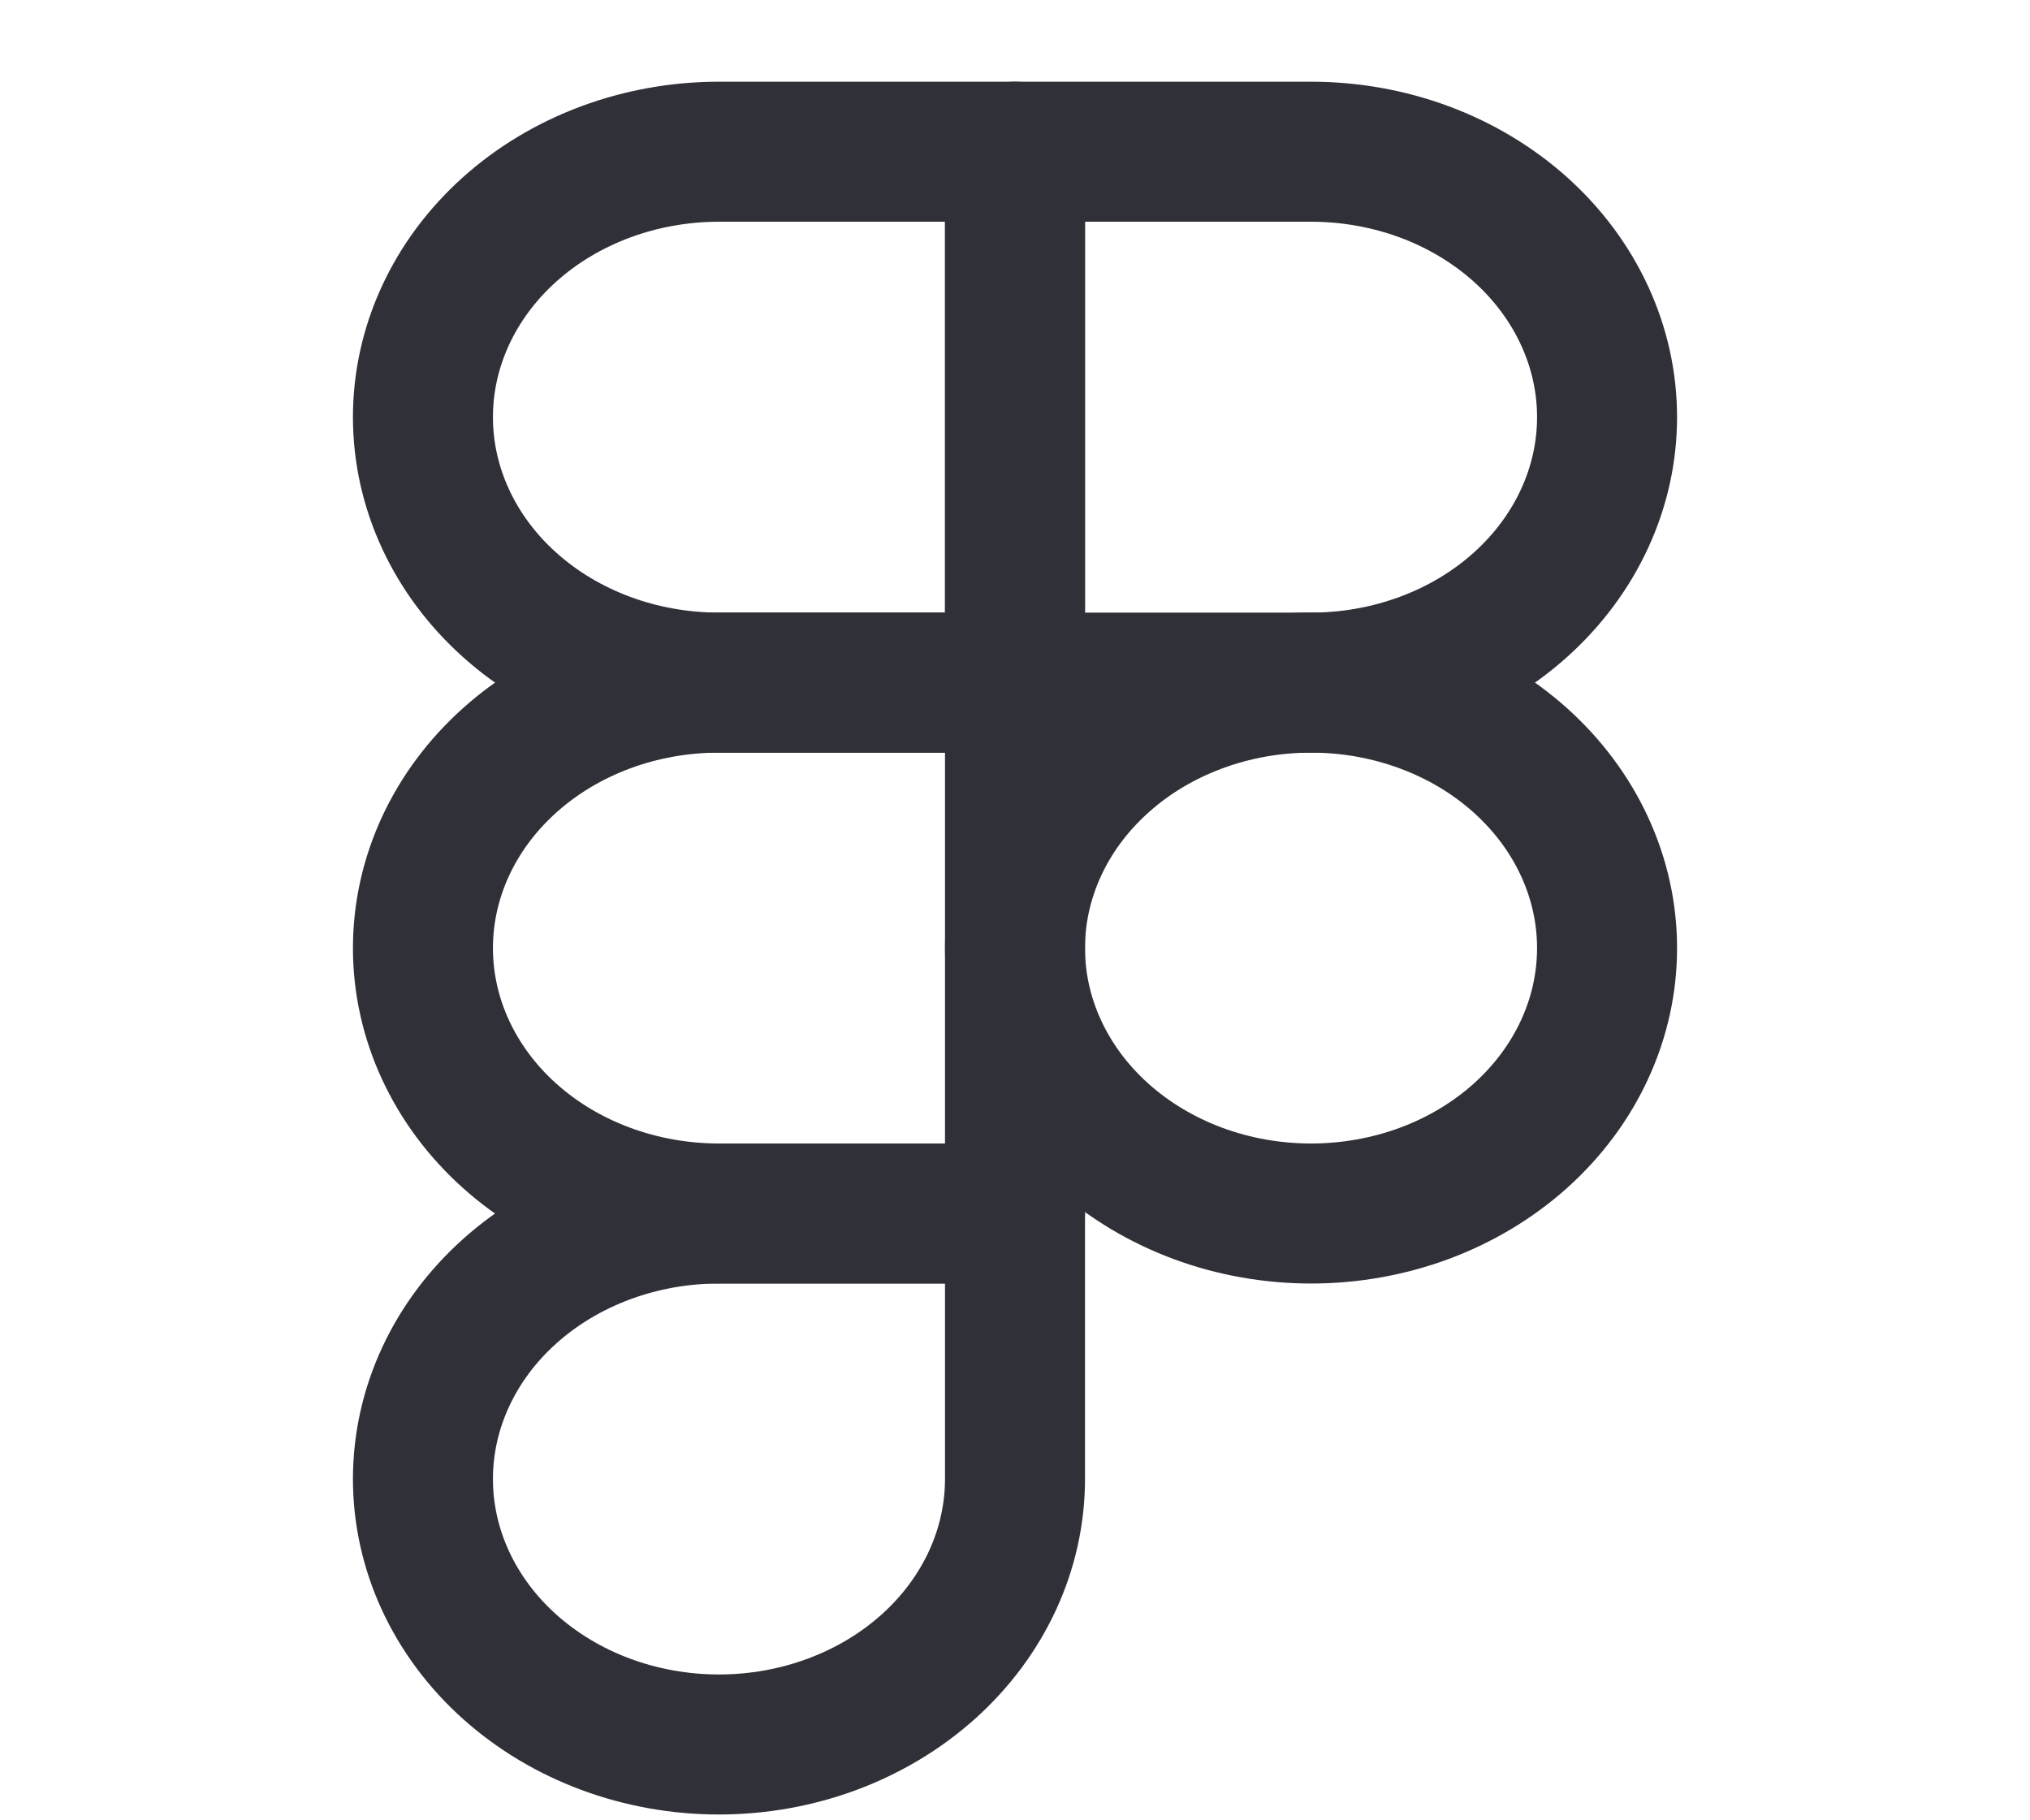 <svg width="29" height="26" viewBox="0 0 29 26" fill="none" xmlns="http://www.w3.org/2000/svg">
<path d="M6.042 5.958C6.042 4.953 6.487 3.988 7.28 3.277C8.073 2.566 9.149 2.167 10.271 2.167H14.5V9.75H10.271C9.149 9.75 8.073 9.351 7.28 8.639C6.487 7.928 6.042 6.964 6.042 5.958Z" stroke="#303038" stroke-width="2" stroke-linecap="round" stroke-linejoin="round"/>
<path d="M14.5 2.167H18.729C19.285 2.167 19.834 2.265 20.348 2.455C20.861 2.646 21.327 2.925 21.72 3.277C22.112 3.629 22.424 4.047 22.636 4.507C22.849 4.967 22.958 5.46 22.958 5.958C22.958 6.456 22.849 6.949 22.636 7.409C22.424 7.869 22.112 8.287 21.72 8.639C21.327 8.992 20.861 9.271 20.348 9.461C19.834 9.652 19.285 9.75 18.729 9.75H14.5V2.167Z" stroke="#303038" stroke-width="2" stroke-linecap="round" stroke-linejoin="round"/>
<path d="M14.5 13.542C14.5 13.044 14.609 12.551 14.822 12.091C15.034 11.631 15.346 11.213 15.739 10.861C16.131 10.508 16.598 10.229 17.111 10.039C17.624 9.848 18.174 9.75 18.729 9.75C19.285 9.75 19.834 9.848 20.348 10.039C20.861 10.229 21.327 10.508 21.72 10.861C22.112 11.213 22.424 11.631 22.636 12.091C22.849 12.551 22.958 13.044 22.958 13.542C22.958 14.04 22.849 14.533 22.636 14.993C22.424 15.453 22.112 15.871 21.72 16.223C21.327 16.575 20.861 16.854 20.348 17.045C19.834 17.235 19.285 17.333 18.729 17.333C18.174 17.333 17.624 17.235 17.111 17.045C16.598 16.854 16.131 16.575 15.739 16.223C15.346 15.871 15.034 15.453 14.822 14.993C14.609 14.533 14.5 14.04 14.5 13.542Z" stroke="#303038" stroke-width="2" stroke-linecap="round" stroke-linejoin="round"/>
<path d="M6.042 21.125C6.042 20.119 6.487 19.155 7.28 18.444C8.073 17.733 9.149 17.333 10.271 17.333H14.5V21.125C14.5 22.131 14.054 23.095 13.261 23.806C12.468 24.517 11.392 24.917 10.271 24.917C9.149 24.917 8.073 24.517 7.28 23.806C6.487 23.095 6.042 22.131 6.042 21.125Z" stroke="#303038" stroke-width="2" stroke-linecap="round" stroke-linejoin="round"/>
<path d="M6.042 13.542C6.042 12.536 6.487 11.572 7.28 10.861C8.073 10.149 9.149 9.75 10.271 9.75H14.5V17.333H10.271C9.149 17.333 8.073 16.934 7.28 16.223C6.487 15.512 6.042 14.547 6.042 13.542Z" stroke="#303038" stroke-width="2" stroke-linecap="round" stroke-linejoin="round"/>
</svg>
